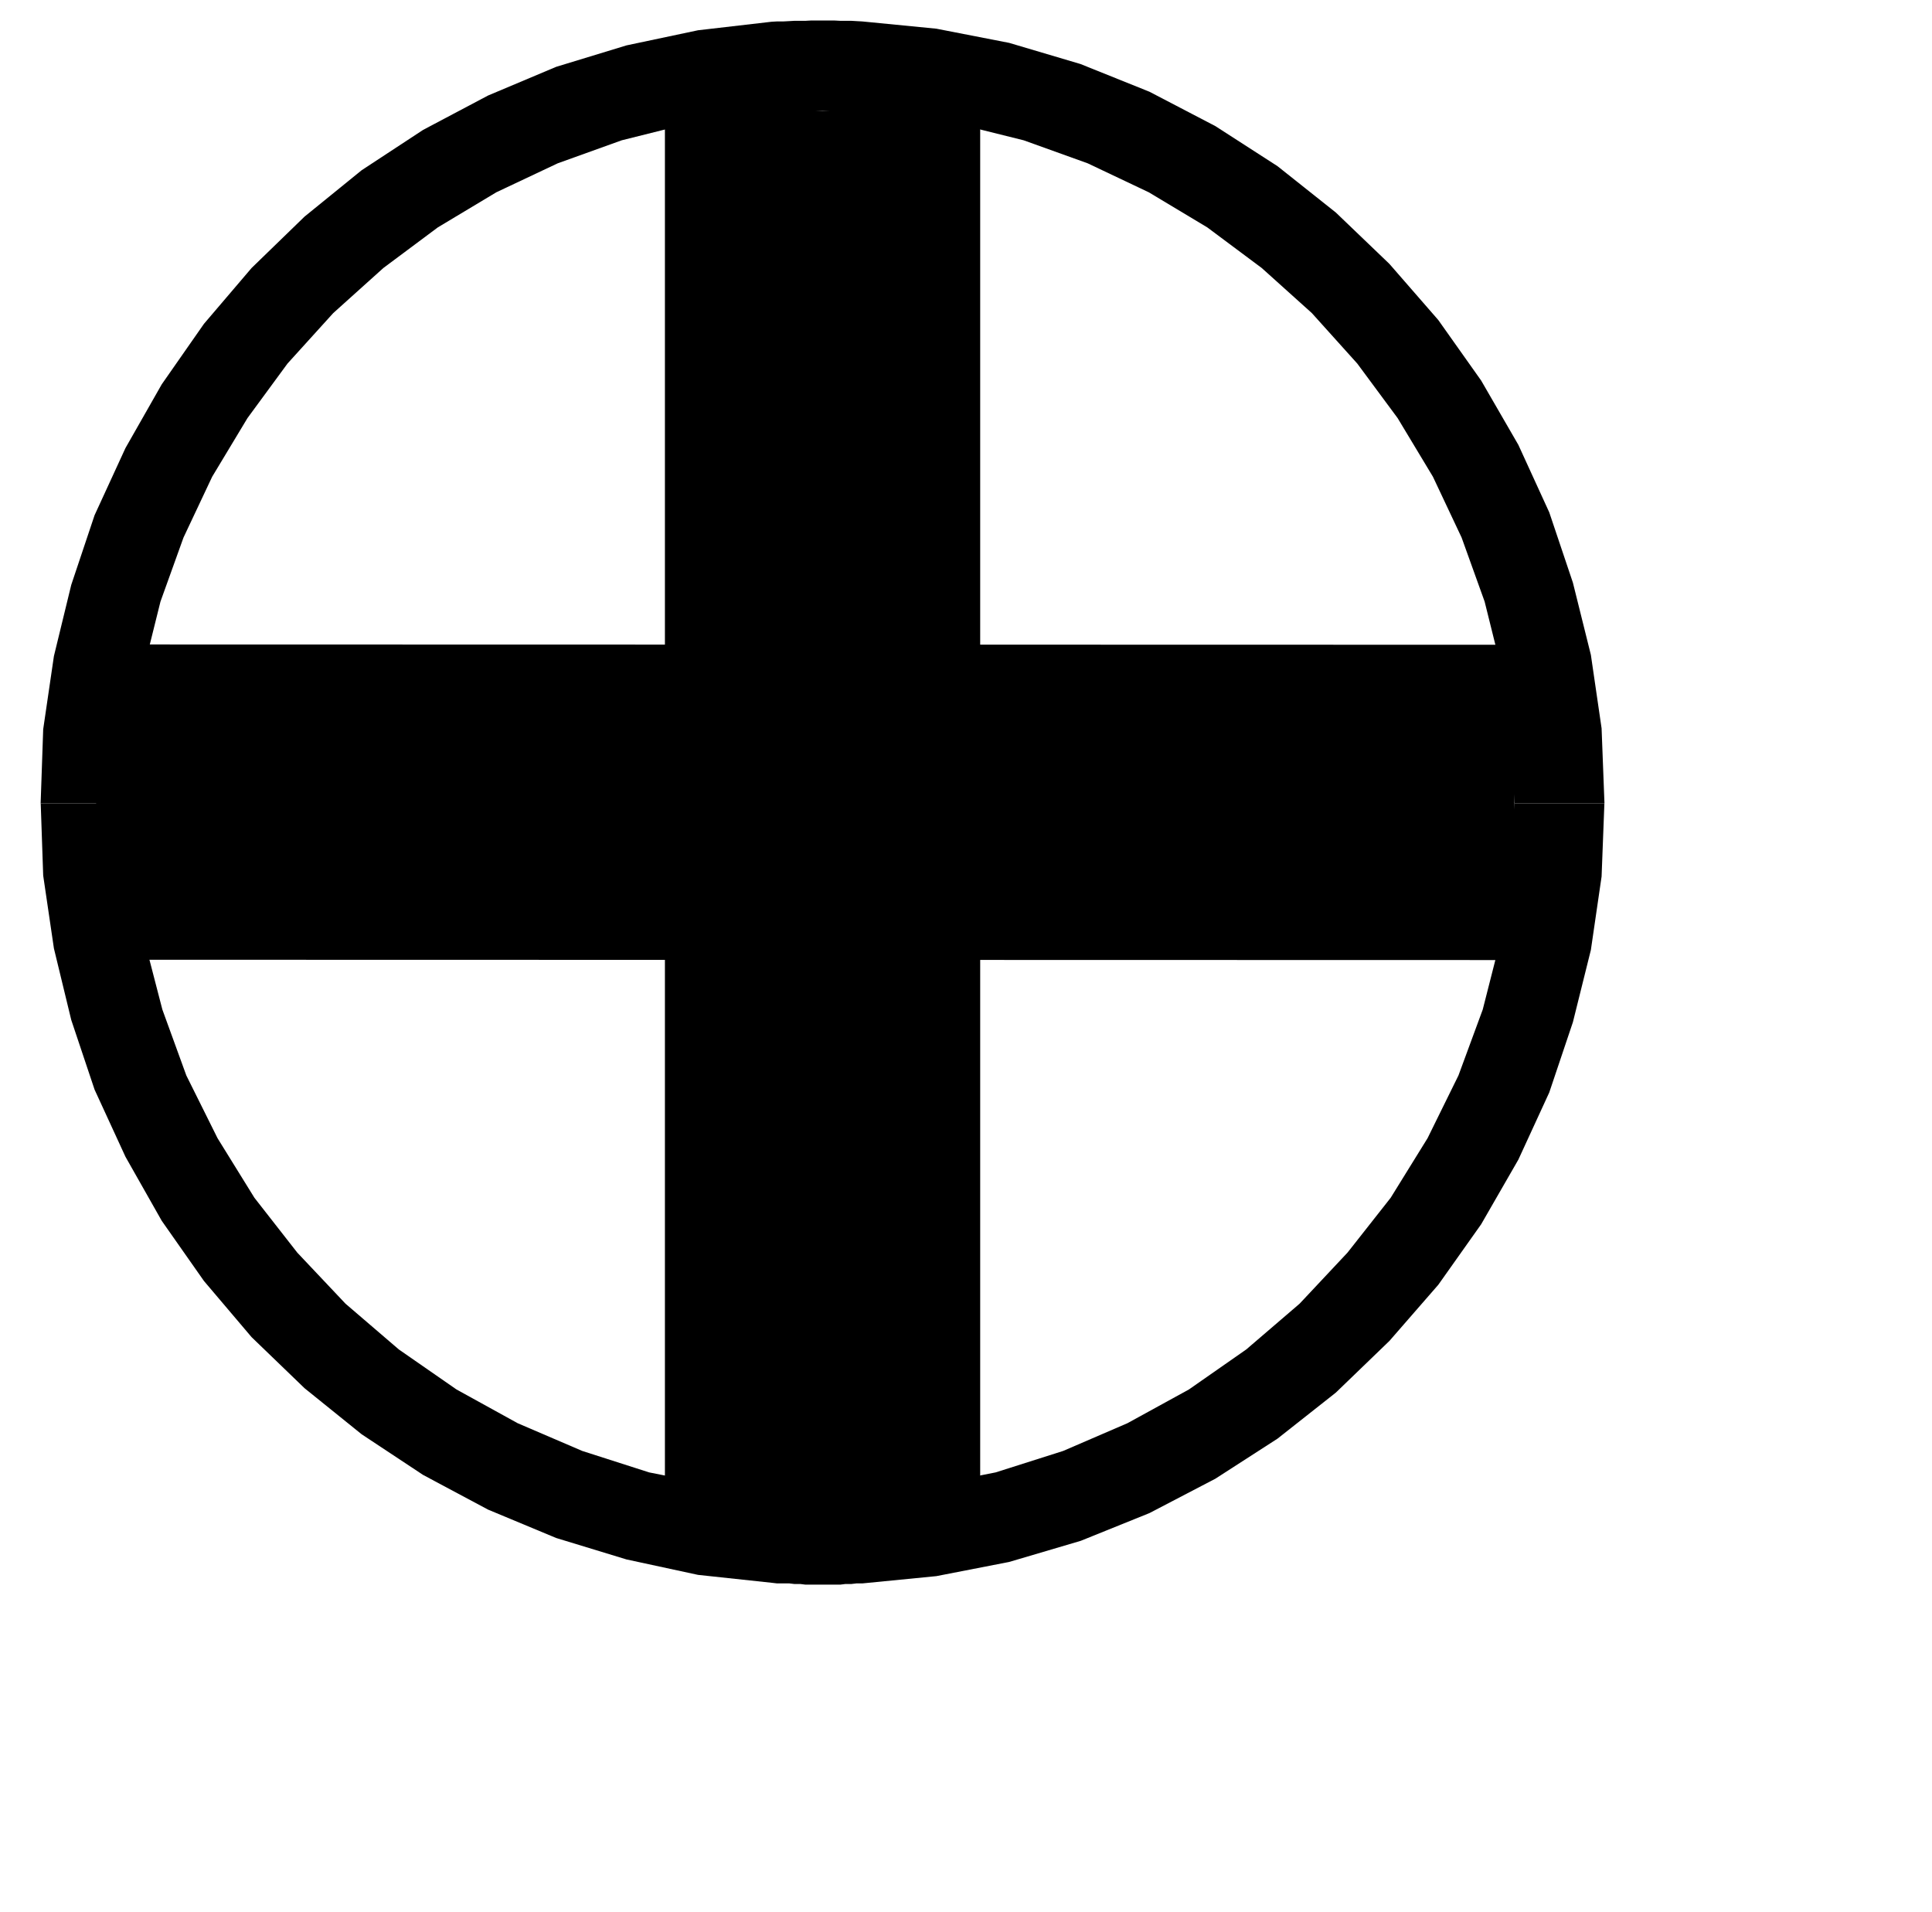 <?xml version="1.0" encoding="utf-8"?>
<!-- Generator: Adobe Illustrator 16.0.0, SVG Export Plug-In . SVG Version: 6.00 Build 0)  -->
<svg version="1.2" baseProfile="tiny" id="Ebene_1" xmlns="http://www.w3.org/2000/svg" xmlns:xlink="http://www.w3.org/1999/xlink"
	 x="0px" y="0px" width="6.128px" height="6.065px" viewBox="-0.128 -0.065 6.128 6.065" xml:space="preserve">
<g id="ANCP14_quarantine">
	<polygon points="2.1,4.676 2.1,2.864 0.284,2.864 0.284,2.674 2.291,2.674 2.291,4.676 	"/>
	<polygon points="2.863,4.676 2.67,4.676 2.67,2.674 4.677,2.674 4.677,2.864 2.863,2.864 	"/>
	<polygon points="2.863,0.292 2.863,2.101 4.677,2.101 4.677,2.292 2.67,2.292 2.67,0.292 	"/>
	<polygon points="2.1,0.292 2.291,0.292 2.291,2.292 0.284,2.292 0.284,2.101 2.1,2.101 	"/>
	<polygon points="2.319,4.955 2.086,4.93 1.859,4.881 1.636,4.813 1.42,4.723 1.214,4.613 1.019,4.484 0.838,4.338 0.67,4.176 
		0.519,3.998 0.385,3.807 0.27,3.604 0.172,3.391 0.098,3.17 0.043,2.943 0.009,2.712 0.001,2.479 0.001,2.483 0.284,2.483 
		0.286,2.48 0.297,2.703 0.331,2.921 0.387,3.137 0.463,3.346 0.562,3.545 0.679,3.734 0.815,3.908 0.968,4.07 1.137,4.215 
		1.32,4.342 1.514,4.449 1.719,4.537 1.931,4.605 2.148,4.648 2.371,4.672 2.591,4.672 2.813,4.648 3.03,4.605 3.244,4.537 
		3.448,4.449 3.643,4.342 3.825,4.215 3.994,4.07 4.146,3.908 4.283,3.734 4.4,3.545 4.498,3.346 4.575,3.137 4.63,2.921 
		4.664,2.703 4.675,2.48 4.677,2.483 4.961,2.483 4.961,2.48 4.952,2.715 4.918,2.948 4.861,3.177 4.786,3.4 4.688,3.613 
		4.57,3.818 4.434,4.01 4.279,4.188 4.109,4.352 3.924,4.498 3.727,4.625 3.518,4.734 3.3,4.822 3.073,4.889 2.842,4.934 
		2.608,4.957 2.607,4.957 2.589,4.957 2.572,4.959 2.553,4.959 2.537,4.961 2.518,4.961 2.501,4.961 2.481,4.961 2.463,4.961 
		2.445,4.961 2.427,4.961 2.411,4.959 2.392,4.959 2.375,4.957 2.356,4.957 2.336,4.957 	"/>
	<polygon points="0.284,2.483 0.001,2.483 0.001,2.48 0.009,2.248 0.043,2.016 0.098,1.79 0.172,1.569 0.27,1.356 0.385,1.154 
		0.519,0.962 0.67,0.785 0.838,0.622 1.019,0.475 1.214,0.347 1.42,0.238 1.636,0.147 1.859,0.079 2.086,0.031 2.319,0.004 
		2.319,0.004 2.336,0.003 2.356,0.003 2.375,0.002 2.392,0.001 2.411,0.001 2.427,0.001 2.445,0 2.463,0 2.481,0 2.501,0 2.518,0 
		2.537,0.001 2.553,0.001 2.572,0.001 2.589,0.002 2.607,0.003 2.607,0.003 2.842,0.026 3.073,0.071 3.299,0.138 3.518,0.226 
		3.727,0.335 3.924,0.462 4.109,0.609 4.279,0.772 4.434,0.95 4.57,1.142 4.688,1.346 4.786,1.56 4.861,1.783 4.918,2.012 
		4.952,2.245 4.961,2.48 4.961,2.483 4.677,2.483 4.675,2.48 4.666,2.265 4.633,2.052 4.581,1.843 4.508,1.64 4.417,1.447 
		4.305,1.261 4.177,1.088 4.033,0.928 3.874,0.785 3.701,0.656 3.516,0.545 3.322,0.453 3.119,0.38 2.91,0.328 2.696,0.296 
		2.481,0.287 2.266,0.296 2.052,0.328 1.844,0.38 1.641,0.453 1.446,0.545 1.261,0.656 1.088,0.785 0.929,0.928 0.784,1.088 
		0.657,1.261 0.545,1.447 0.454,1.64 0.381,1.843 0.329,2.052 0.297,2.265 0.286,2.48 	"/>
	<line fill="none" stroke="#000000" stroke-width="1" stroke-miterlimit="1" x1="2.481" y1="0.287" x2="2.481" y2="4.781"/>
	<line fill="none" stroke="#000000" stroke-width="1" stroke-miterlimit="1" x1="0.177" y1="2.479" x2="4.675" y2="2.48"/>
</g>
</svg>
